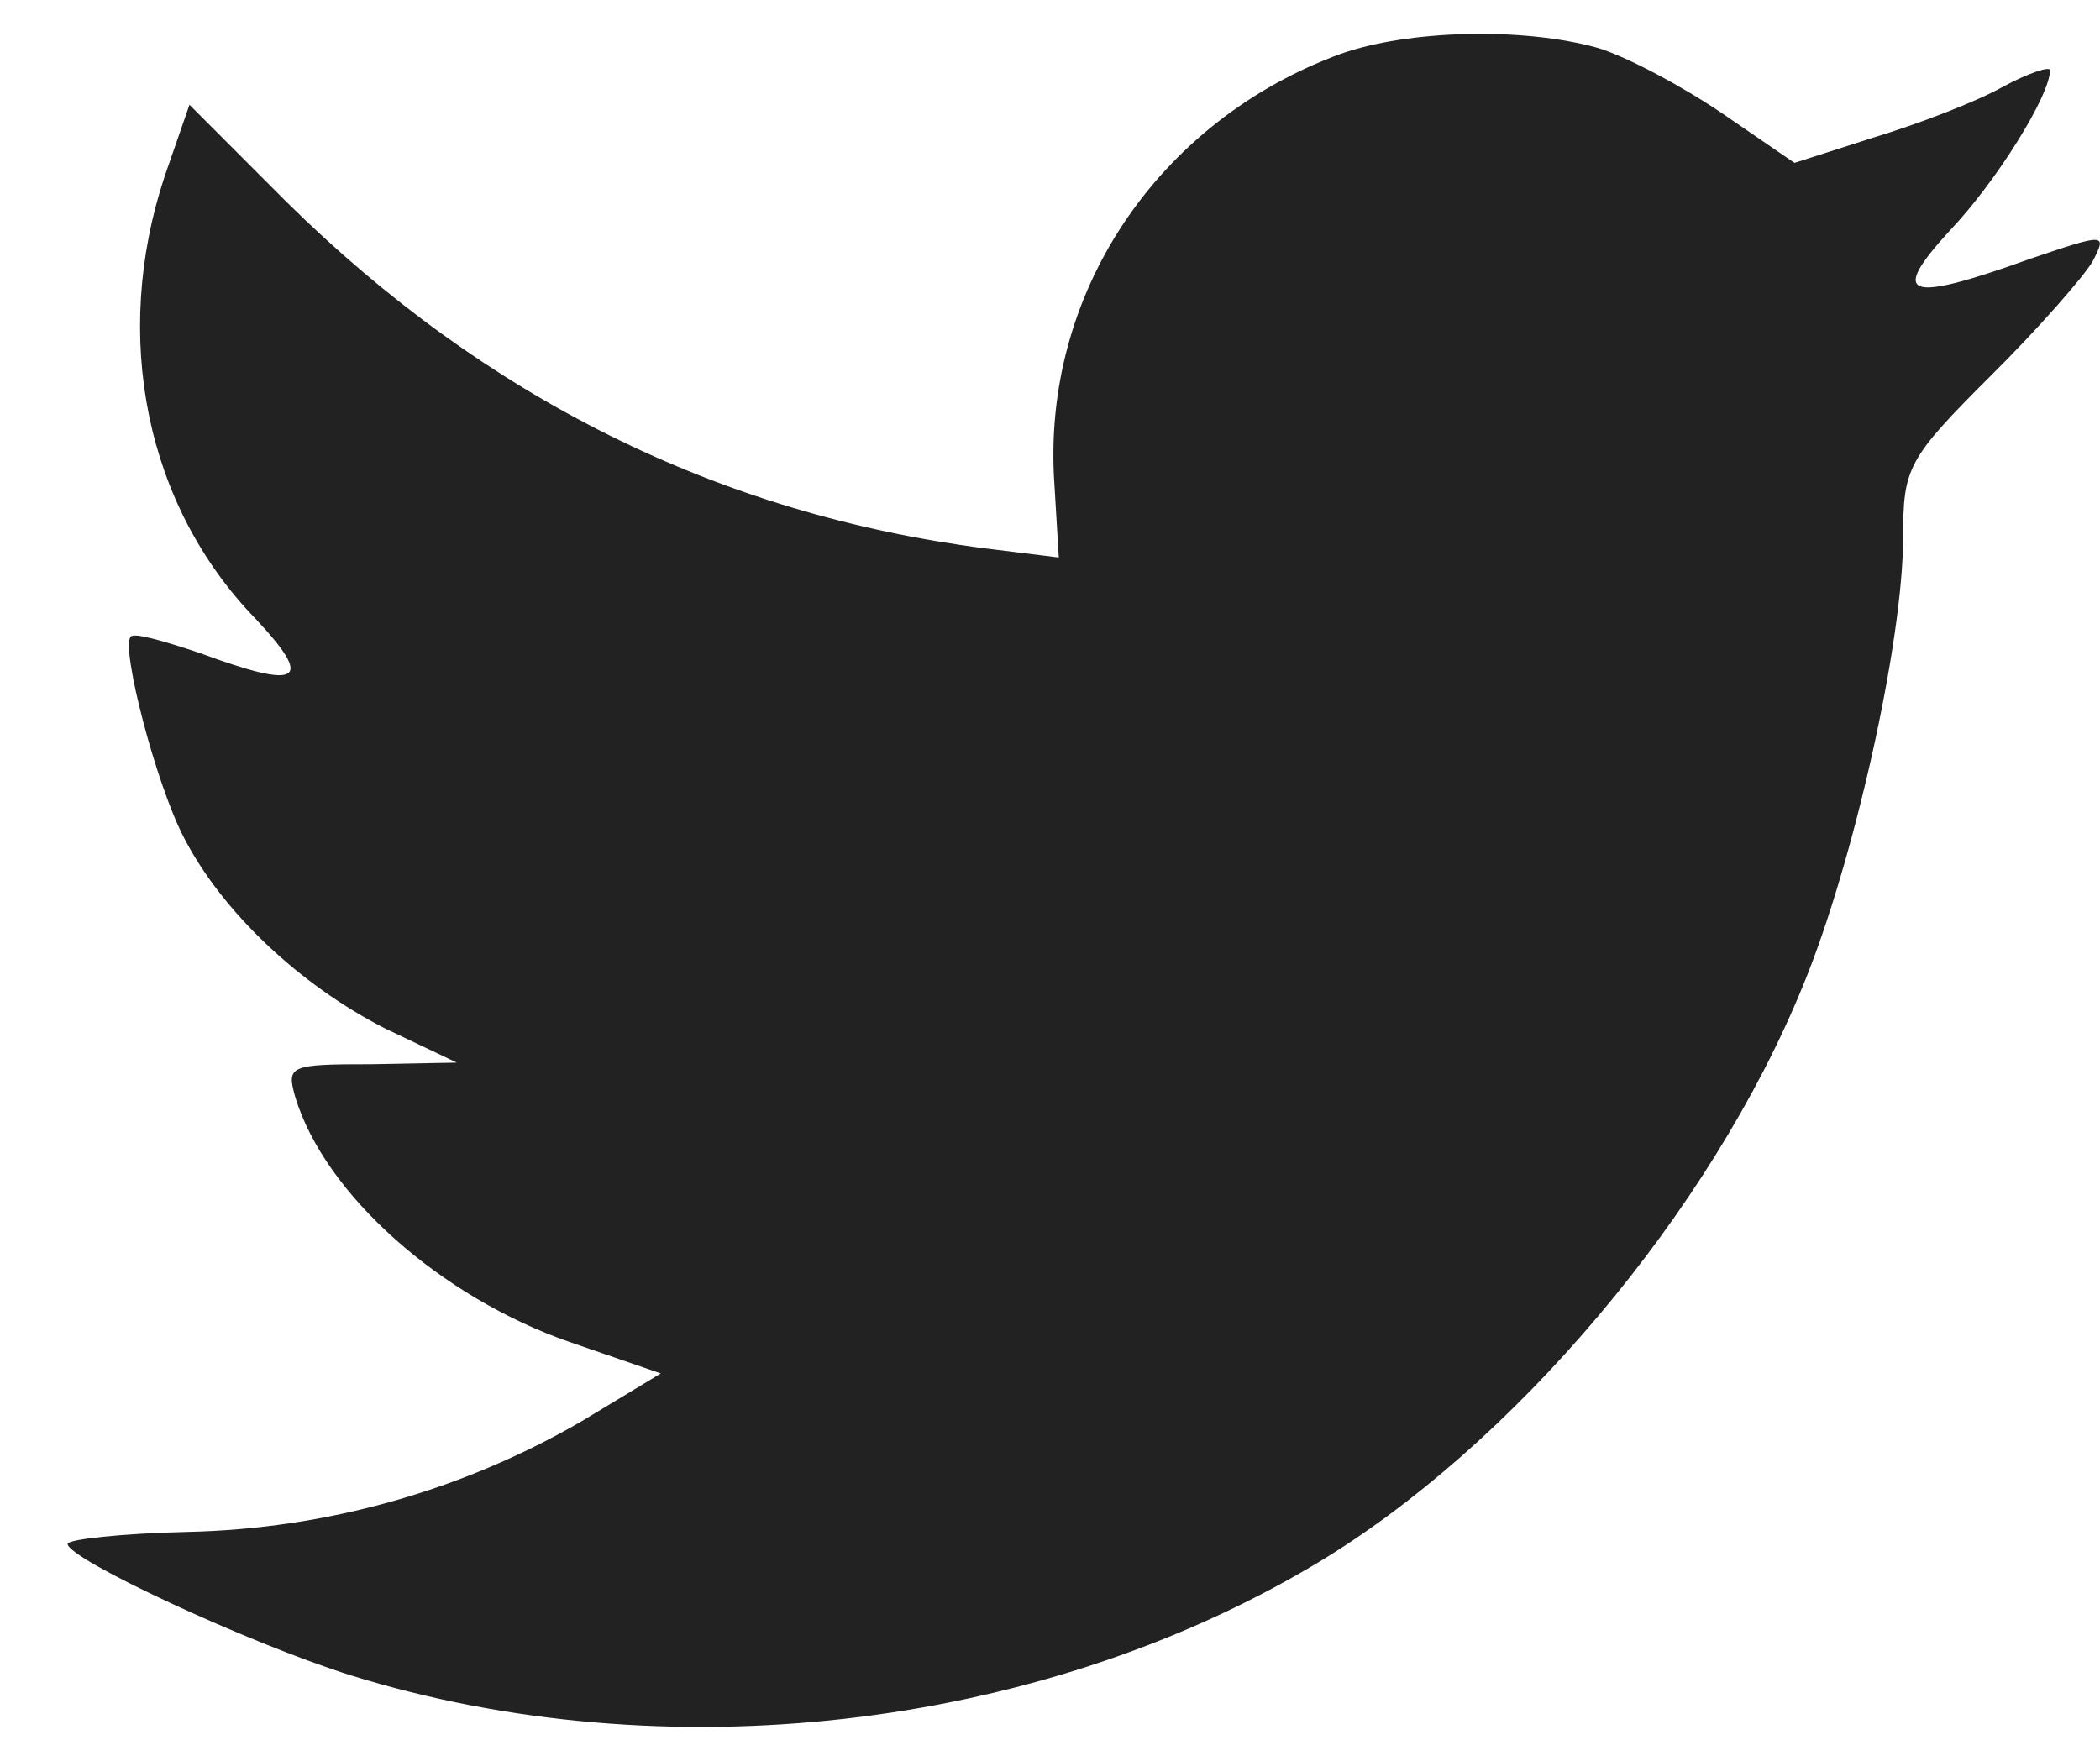 <svg width="31" height="26" viewBox="0 0 31 26" fill="none" xmlns="http://www.w3.org/2000/svg">
<path fill-rule="evenodd" clip-rule="evenodd" d="M15.565 7.15L15.63 8.232L14.547 8.098C10.602 7.592 7.155 5.87 4.228 2.98L2.797 1.547L2.43 2.605C1.648 4.965 2.147 7.46 3.773 9.137C4.64 10.063 4.445 10.195 2.95 9.643C2.428 9.468 1.973 9.335 1.93 9.402C1.78 9.555 2.298 11.563 2.71 12.358C3.275 13.462 4.423 14.542 5.68 15.184L6.743 15.69L5.485 15.714C4.272 15.714 4.228 15.735 4.358 16.197C4.792 17.634 6.505 19.155 8.412 19.817L9.755 20.28L8.585 20.987C6.817 22.012 4.818 22.574 2.775 22.62C1.8 22.642 0.998 22.73 0.998 22.797C0.998 23.017 3.643 24.254 5.182 24.739C9.798 26.172 15.282 25.555 19.402 23.105C22.329 21.362 25.255 17.897 26.62 14.543C27.357 12.755 28.094 9.49 28.094 7.923C28.094 6.907 28.16 6.775 29.374 5.562C30.089 4.855 30.76 4.083 30.89 3.862C31.107 3.443 31.085 3.443 29.98 3.818C28.139 4.48 27.877 4.392 28.789 3.398C29.46 2.693 30.262 1.413 30.262 1.038C30.262 0.972 29.937 1.082 29.569 1.28C29.179 1.502 28.312 1.832 27.66 2.03L26.49 2.405L25.429 1.678C24.844 1.28 24.019 0.838 23.585 0.707C22.48 0.398 20.789 0.442 19.792 0.795C17.082 1.788 15.37 4.348 15.565 7.15Z" fill="#222222"/>
</svg>

